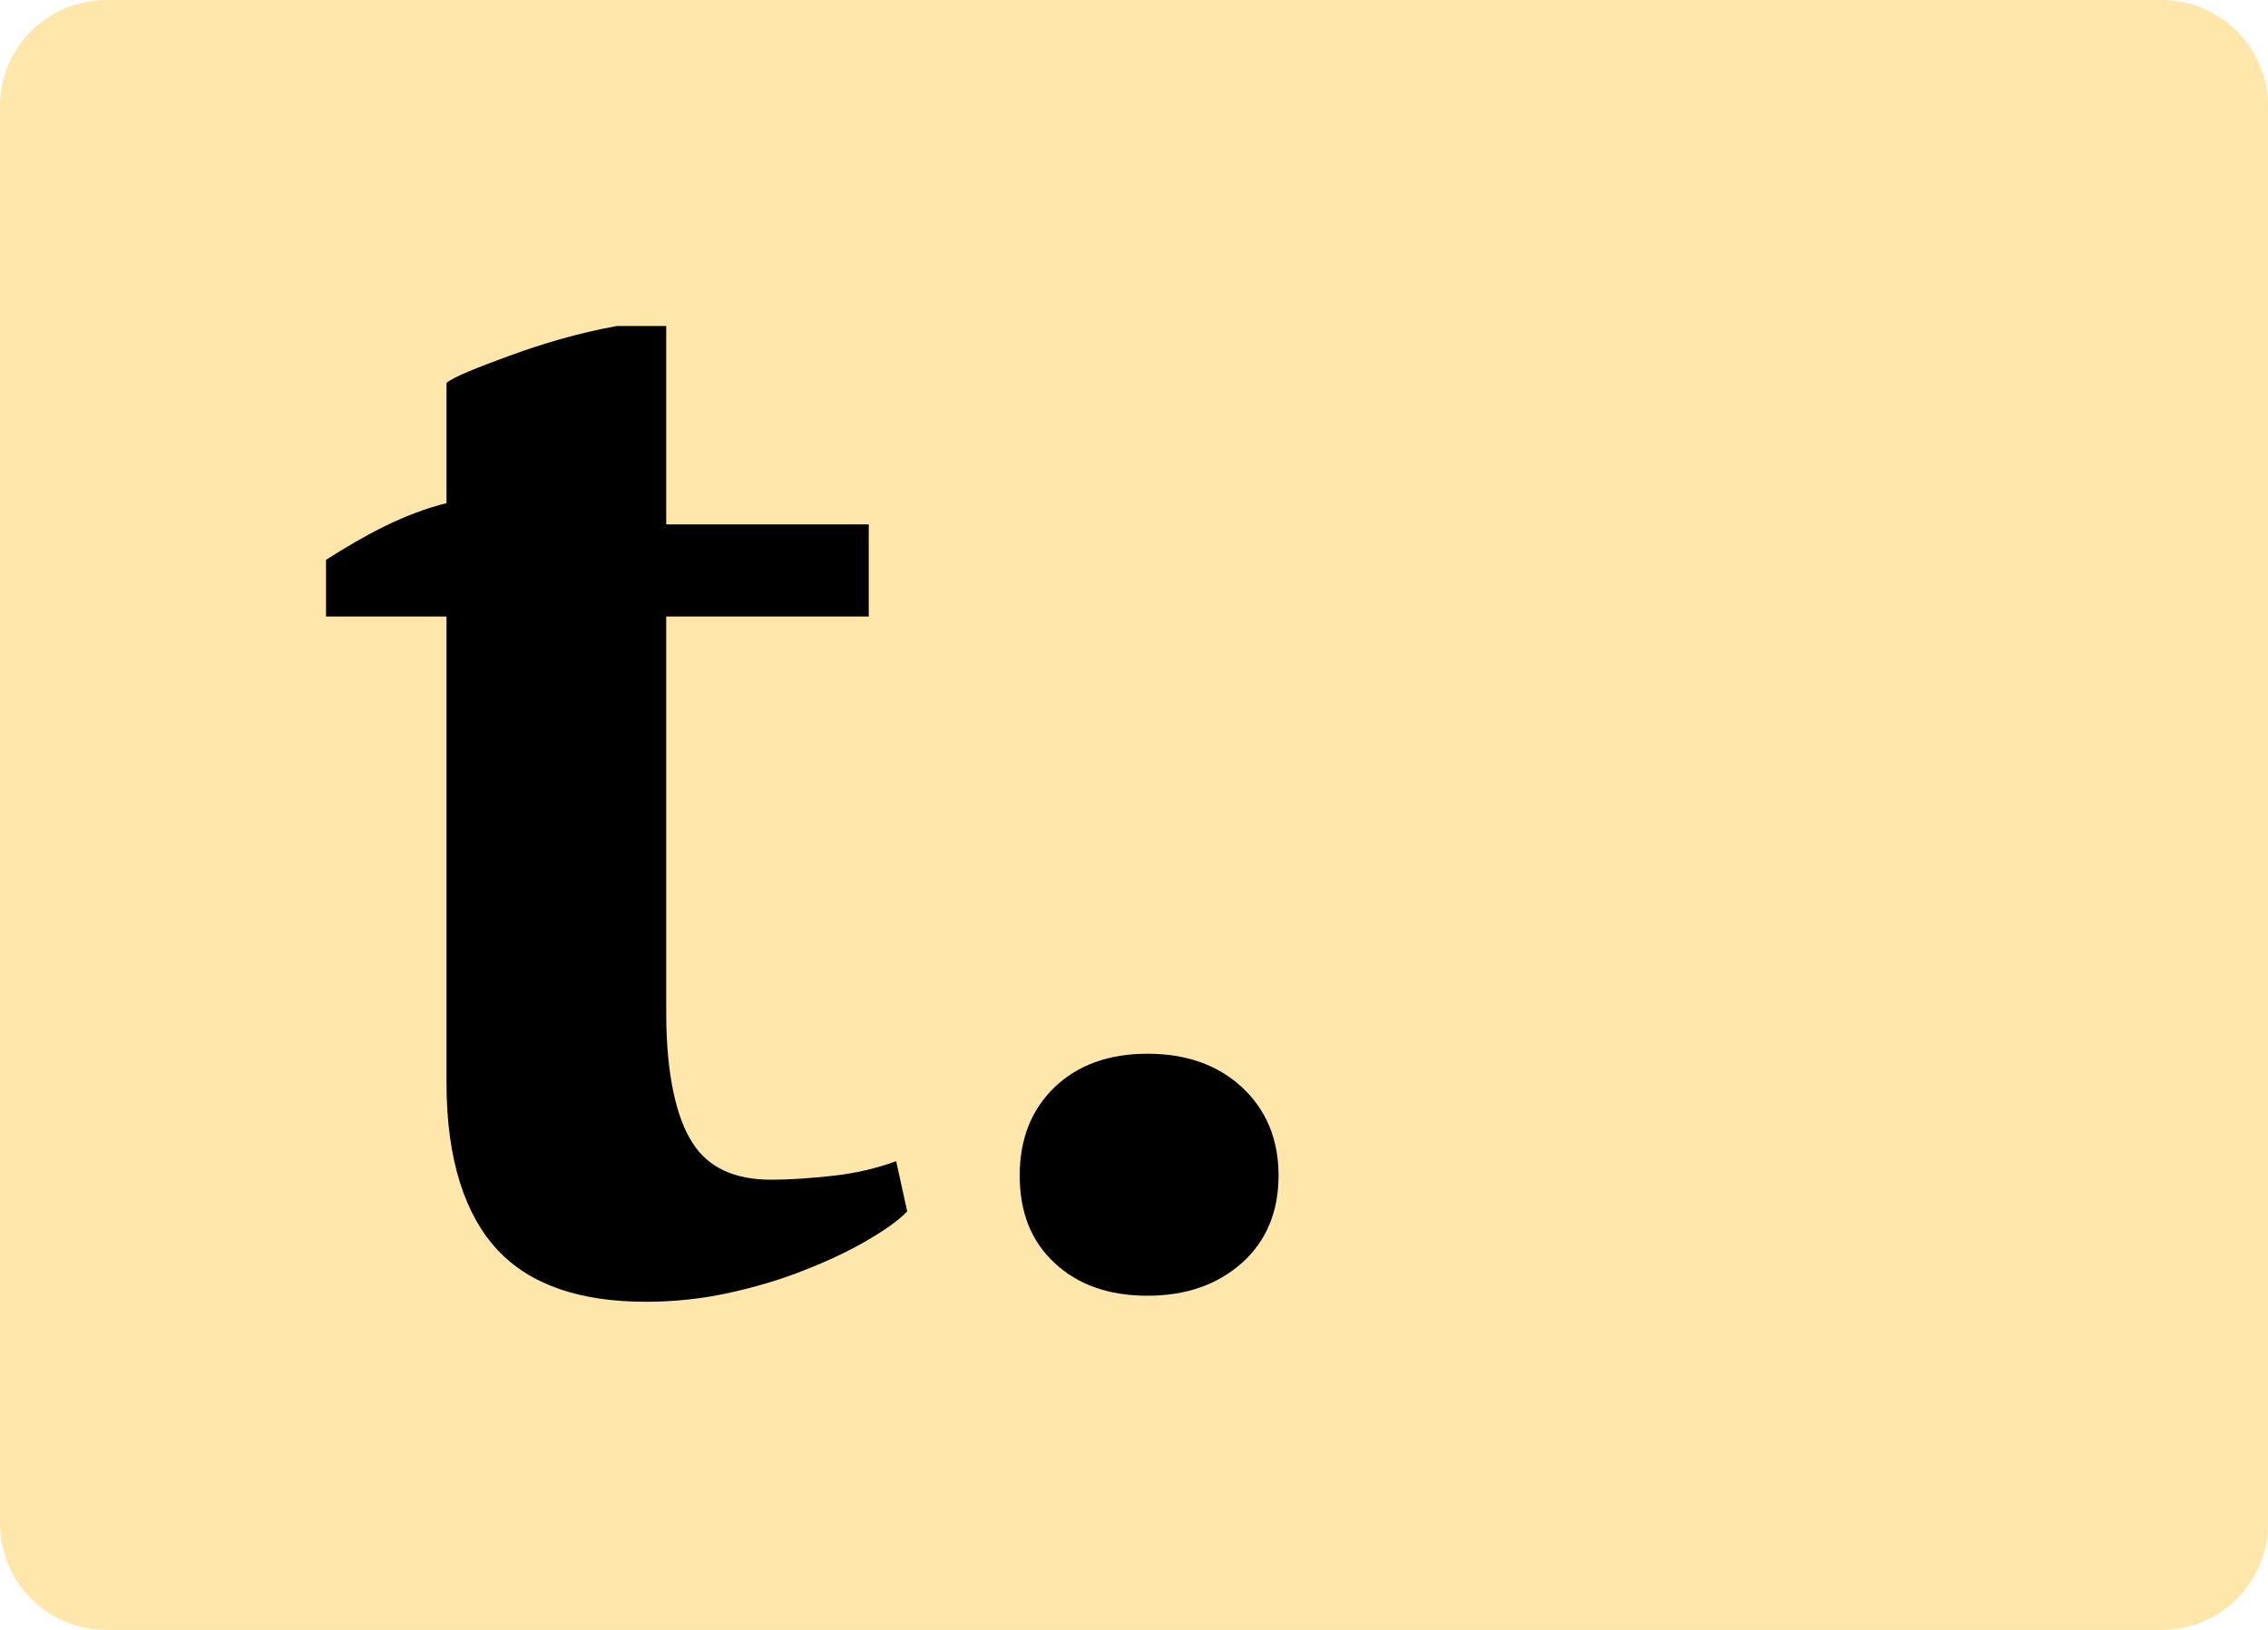 <?xml version="1.0" encoding="utf-8"?>
<!DOCTYPE svg>
<svg version="1.1" baseProfile="full" xmlns="http://www.w3.org/2000/svg" xmlns:xlink="http://www.w3.org/1999/xlink" x="0px" y="0px" width="640px" height="460px" viewBox="0 0 640 460" enable-background="new 0 0 640 460" xml:space="preserve">
<path fill="#ffe7ac" d="M640,30c0-16.569-13.432-30-30-30H30C13.432,0,0,13.432,0,30v400c0,16.569,13.432,30,30,30h580c16.568,0,30-13.431,30-30V30z"/>
<path d="M244.446,350.223c-5.024,2.913-10.75,5.625-17.181,8.135c-6.43,2.611-13.463,4.721-21.099,6.428c-7.636,1.707-15.573,2.611-23.912,2.611c-18.688,0-32.653-4.821-41.796-14.563c-9.143-9.742-14.458-25.41-14.458-47.105V174H92v-16c11.052-7.031,21.943-12.987,34-16v-33.93c2.009-1.707,8.631-4.319,17.673-7.633c9.042-3.314,19.29-6.428,30.443-8.437H188v56h57.149v26H188v111.943c0,17.677,2.995,29.93,7.516,36.76c4.421,6.83,11.755,10.245,22.104,10.245c5.124,0,10.951-0.402,17.381-1.105c6.43-0.703,12.358-2.109,17.884-4.118L256,341.887C253.388,344.598,249.469,347.31,244.446,350.223z"/>
<path d="M350.443,356.45c-6.932,6.127-15.774,9.24-26.625,9.24c-10.951,0-19.692-3.114-26.223-9.24c-6.631-6.127-9.846-14.362-9.846-24.707c0-10.345,3.316-18.581,9.846-24.908c6.631-6.328,15.372-9.441,26.223-9.441c10.851,0,19.793,3.114,26.625,9.441c6.832,6.327,10.349,14.664,10.349,24.908C360.791,341.987,357.375,350.223,350.443,356.45z"/>
</svg>
